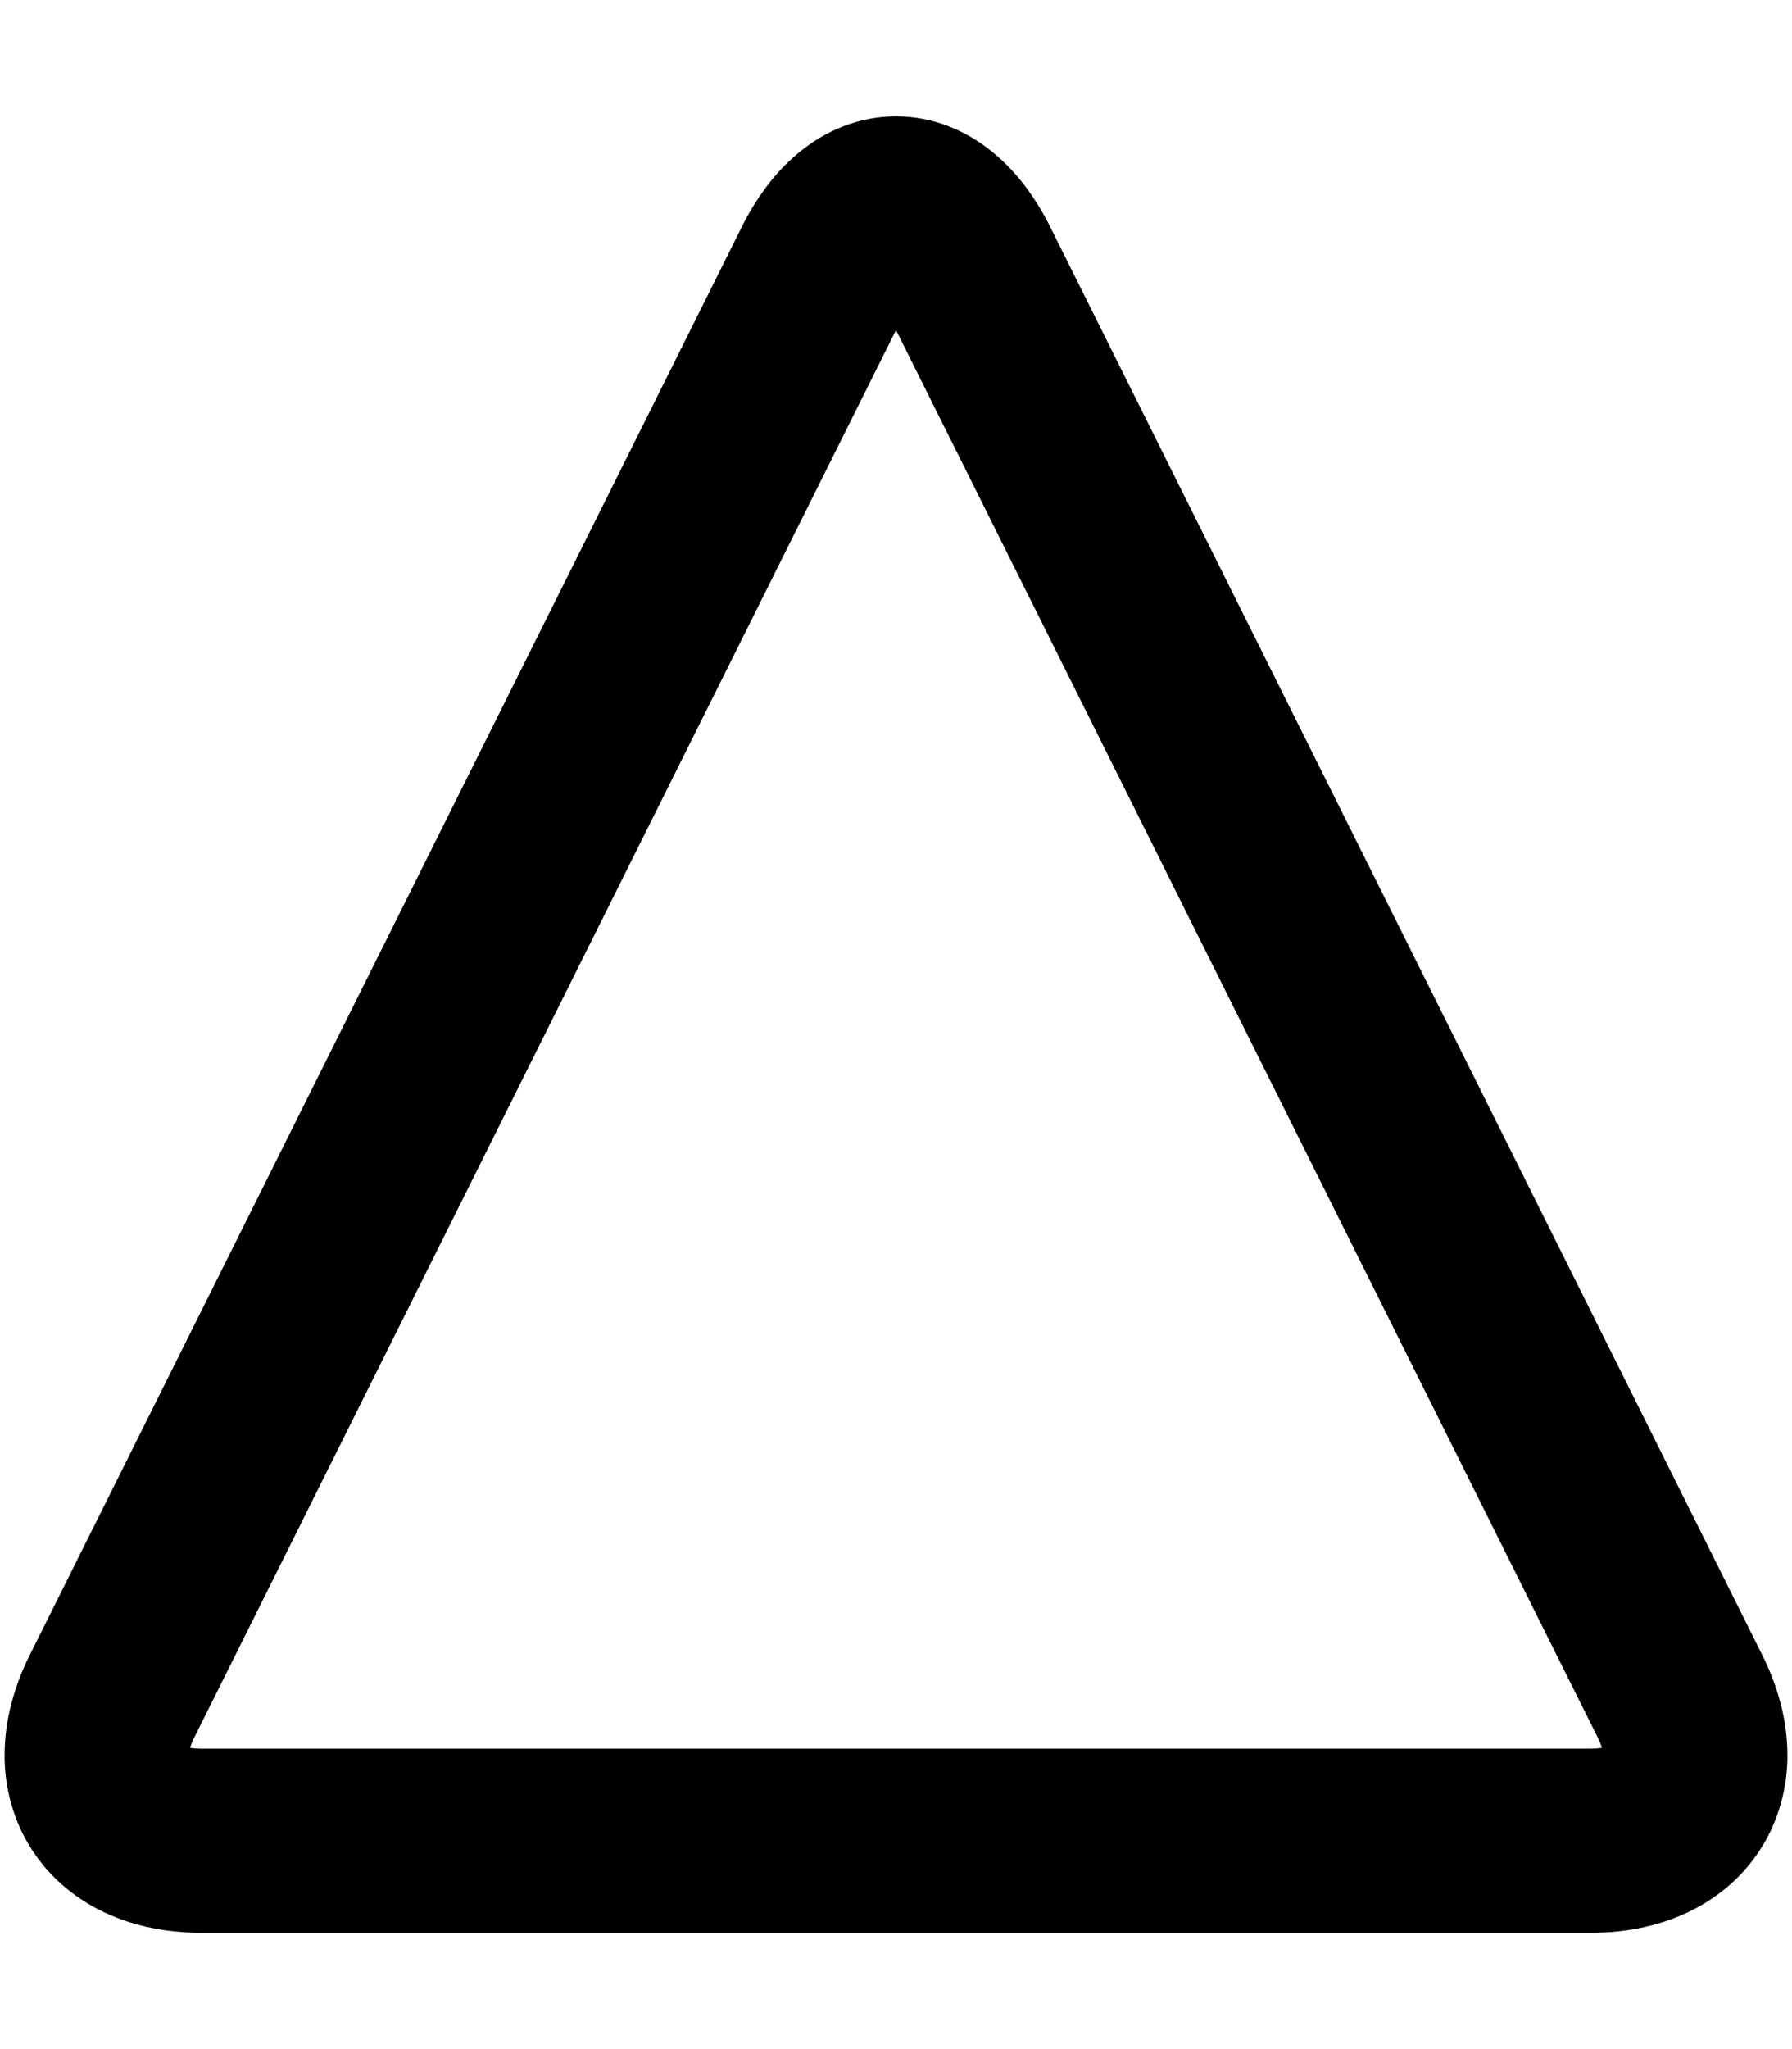 <?xml version="1.0" encoding="UTF-8" standalone="no"?><!-- Generator: Gravit.io --><svg xmlns="http://www.w3.org/2000/svg" xmlns:xlink="http://www.w3.org/1999/xlink" style="isolation:isolate" viewBox="0 0 448 512" width="448pt" height="512pt"><defs><clipPath id="_clipPath_GgYOggspTBsqxZIO7ml7xisD6uH1Z932"><rect width="448" height="512"/></clipPath></defs><g clip-path="url(#_clipPath_GgYOggspTBsqxZIO7ml7xisD6uH1Z932)"><path d=" M 397.67 482.935 L 224 482.935 L 50.33 482.935 C 47.29 482.945 44.25 482.735 41.25 482.305 C 38.25 481.885 35.3 481.215 32.41 480.315 C 29.5 479.395 26.68 478.215 23.99 476.785 C 21.26 475.325 18.69 473.595 16.32 471.605 C 11.43 467.525 7.54 462.385 4.93 456.585 C 2.39 450.855 1.1 444.635 1.15 438.365 C 1.18 434.055 1.75 429.765 2.86 425.595 C 3.96 421.435 5.49 417.395 7.43 413.555 L 96.42 235.165 L 185.4 56.785 C 187.14 53.255 189.2 49.895 191.55 46.735 C 193.93 43.535 196.68 40.625 199.76 38.085 C 203.03 35.375 206.72 33.185 210.67 31.615 C 214.91 29.945 219.44 29.075 224 29.065 C 228.56 29.075 233.09 29.945 237.33 31.615 C 241.28 33.185 244.97 35.375 248.24 38.085 C 251.32 40.625 254.07 43.535 256.45 46.735 C 258.8 49.895 260.86 53.255 262.6 56.785 L 351.58 235.165 L 440.57 413.555 C 442.51 417.395 444.04 421.435 445.14 425.595 C 446.25 429.765 446.82 434.055 446.85 438.365 C 446.9 444.635 445.61 450.855 443.07 456.585 C 440.46 462.385 436.57 467.525 431.68 471.605 C 429.31 473.595 426.74 475.325 424.01 476.785 C 421.32 478.215 418.5 479.395 415.59 480.315 C 412.7 481.215 409.75 481.885 406.75 482.305 C 403.75 482.735 400.71 482.945 397.67 482.935 Z  M 400.49 436.735 C 400.43 436.745 400.38 436.755 400.32 436.755 C 399.47 436.875 398.62 436.935 397.77 436.935 C 397.74 436.935 397.72 436.935 397.7 436.935 L 224 436.935 L 50.3 436.935 C 50.28 436.935 50.26 436.935 50.23 436.935 C 49.38 436.935 48.53 436.875 47.68 436.755 C 47.62 436.755 47.57 436.745 47.51 436.735 C 47.77 435.885 48.11 435.055 48.51 434.265 C 48.53 434.225 48.55 434.185 48.57 434.145 L 137.58 255.705 L 224 82.465 L 310.42 255.705 L 399.43 434.145 C 399.45 434.185 399.47 434.225 399.49 434.265 C 399.89 435.055 400.23 435.885 400.49 436.735 Z " fill-rule="evenodd" fill="rgb(0,0,0)"/></g></svg>